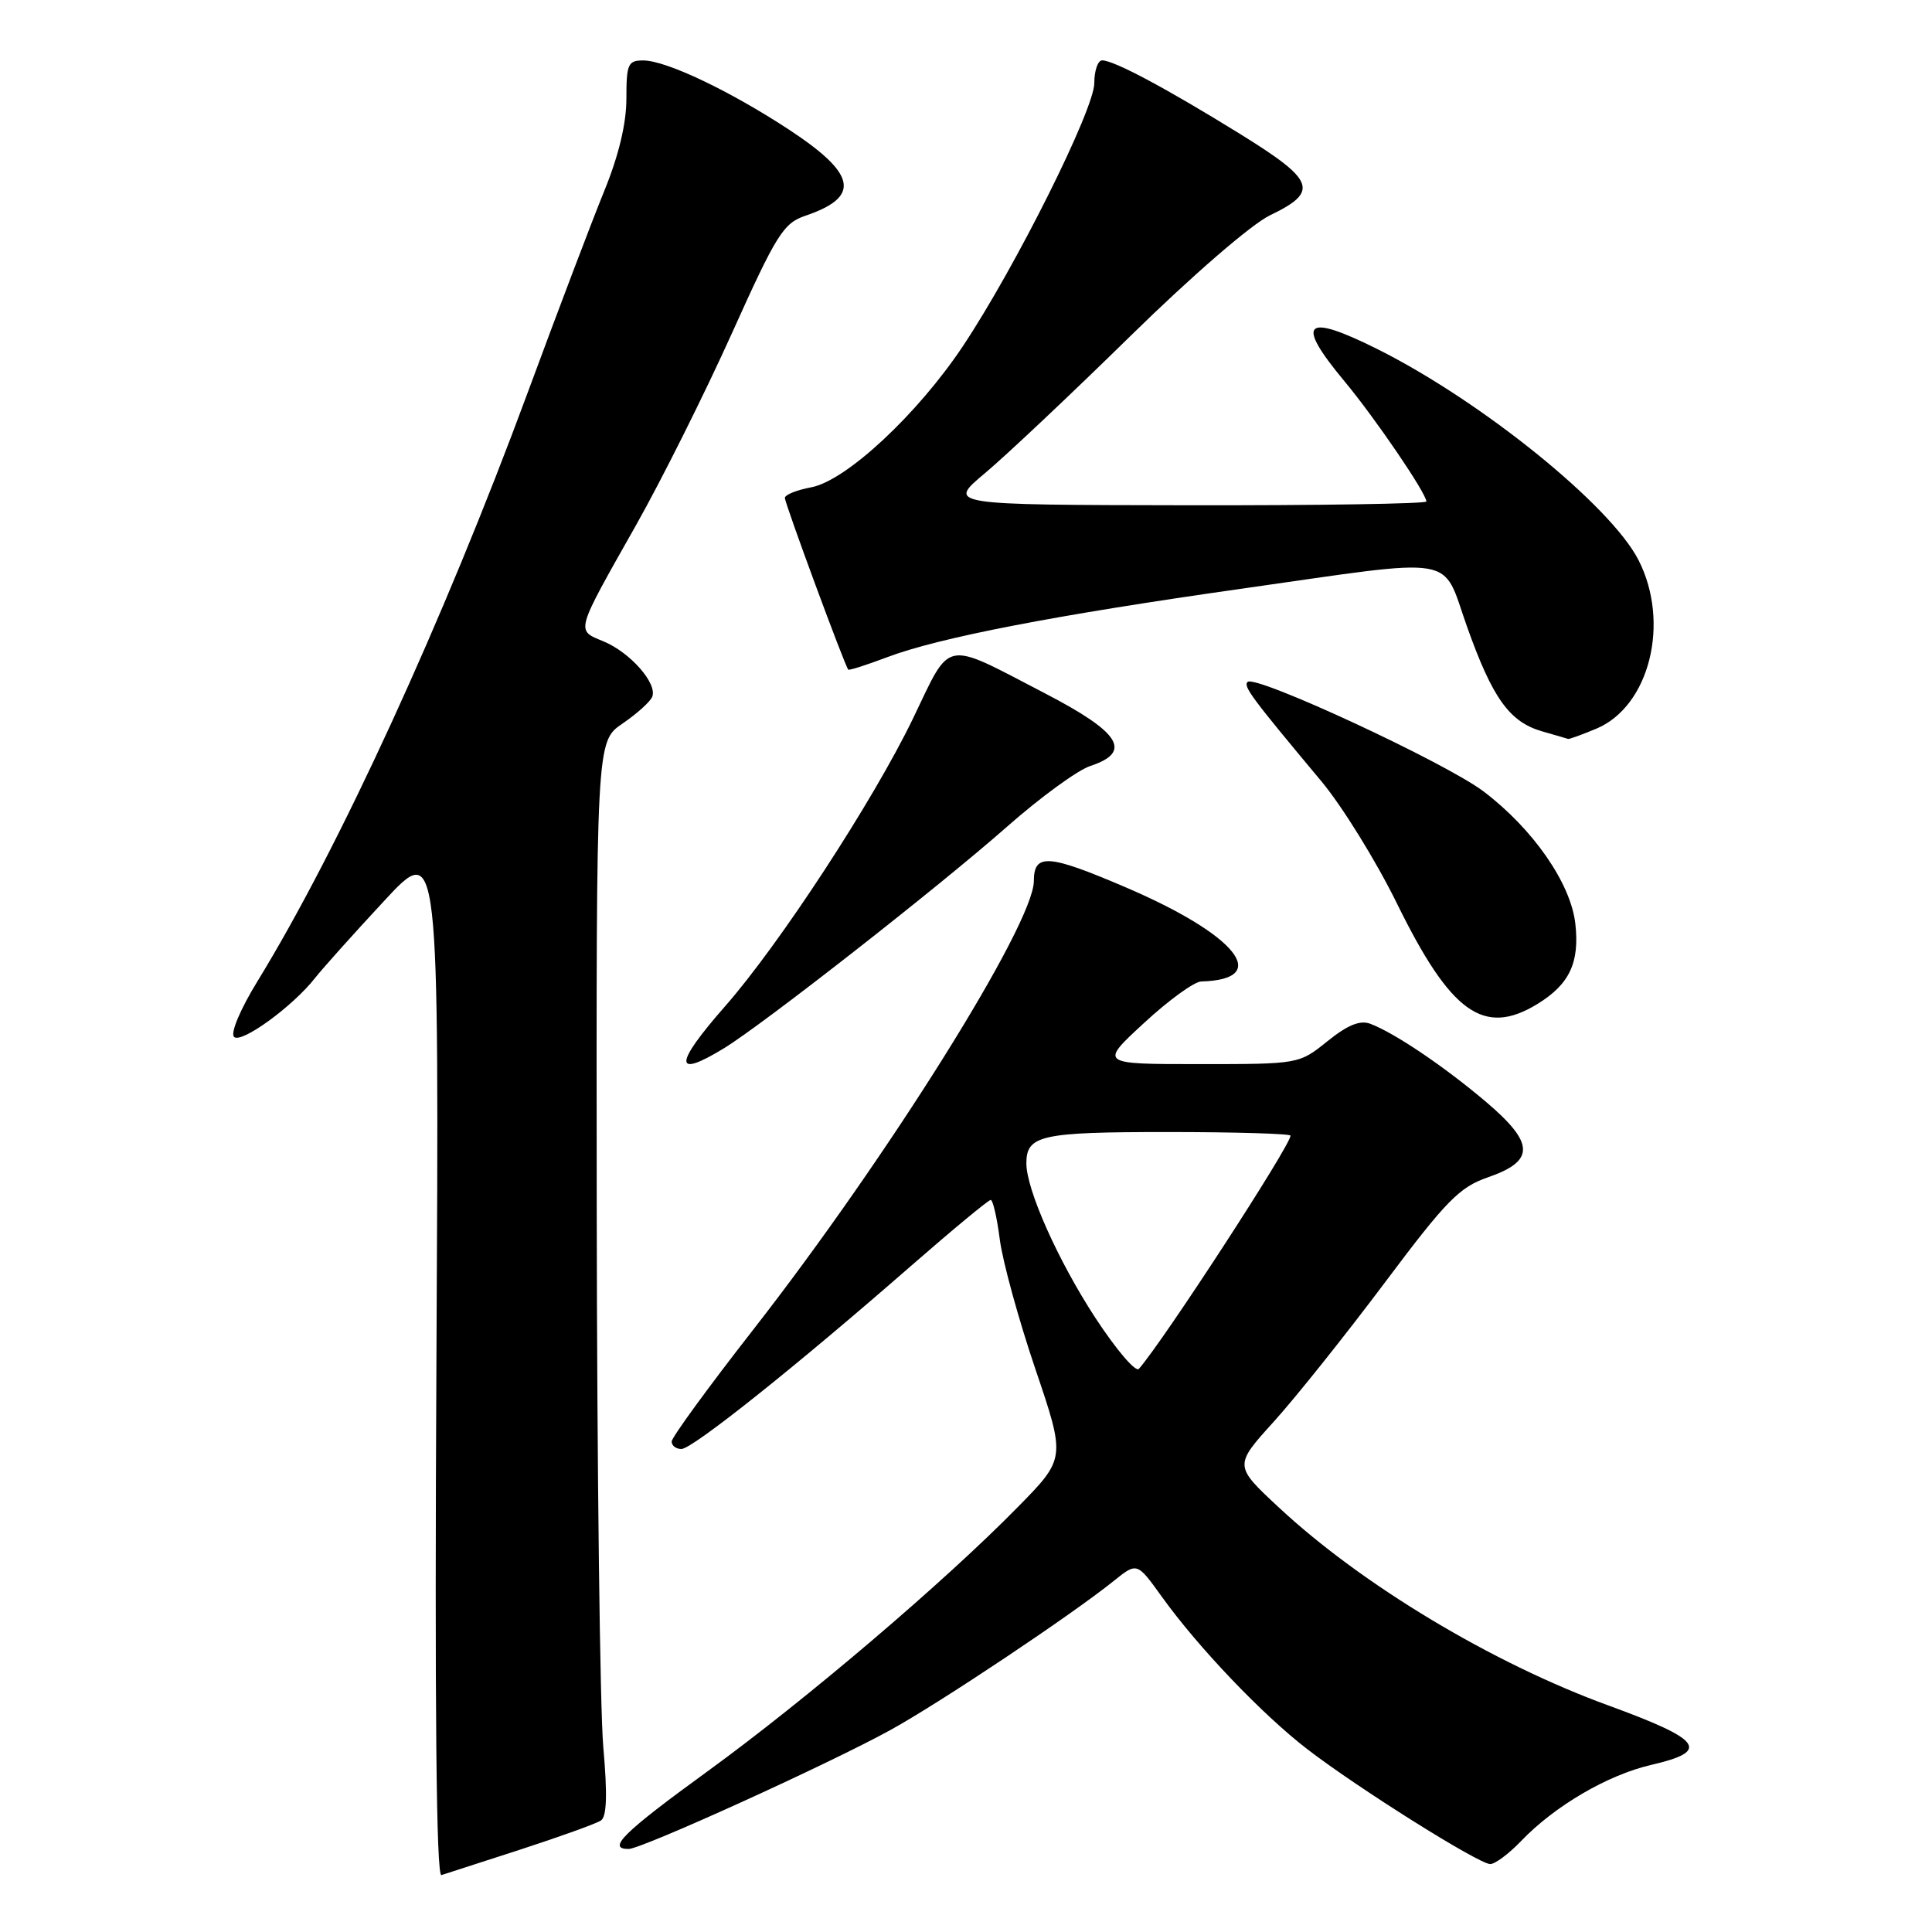 <?xml version="1.0" encoding="UTF-8" standalone="no"?>
<!DOCTYPE svg PUBLIC "-//W3C//DTD SVG 1.1//EN" "http://www.w3.org/Graphics/SVG/1.1/DTD/svg11.dtd" >
<svg xmlns="http://www.w3.org/2000/svg" xmlns:xlink="http://www.w3.org/1999/xlink" version="1.1" viewBox="0 0 256 256">
 <g >
 <path fill="currentColor"
d=" M 69.00 245.06 C 74.22 243.36 79.00 241.64 79.62 241.23 C 80.40 240.72 80.50 237.83 79.94 231.50 C 79.50 226.55 79.11 194.55 79.07 160.38 C 79.00 98.26 79.00 98.26 82.48 95.88 C 84.40 94.57 86.18 92.97 86.43 92.31 C 87.11 90.55 83.50 86.45 79.98 84.99 C 76.29 83.46 76.14 83.99 84.31 69.53 C 87.71 63.50 93.42 52.07 97.00 44.12 C 102.88 31.05 103.81 29.57 106.71 28.59 C 114.08 26.09 113.52 23.08 104.58 17.20 C 96.74 12.05 88.27 8.02 85.25 8.01 C 83.21 8.00 83.00 8.48 83.00 13.07 C 83.00 16.38 81.98 20.63 80.06 25.32 C 78.45 29.27 73.89 41.27 69.93 52.00 C 58.76 82.24 44.90 112.44 34.13 130.00 C 31.86 133.69 30.51 136.88 31.01 137.39 C 31.94 138.34 38.77 133.38 41.74 129.60 C 42.72 128.35 46.82 123.77 50.86 119.42 C 58.19 111.50 58.19 111.50 57.83 180.13 C 57.59 226.16 57.81 248.66 58.49 248.46 C 59.04 248.29 63.77 246.76 69.00 245.06 Z  M 201.54 243.96 C 206.00 239.30 213.02 235.19 218.79 233.86 C 226.69 232.03 225.62 230.55 213.09 225.97 C 197.73 220.37 180.45 209.99 169.48 199.77 C 163.50 194.21 163.50 194.21 168.80 188.36 C 171.71 185.14 178.30 176.88 183.46 170.00 C 191.64 159.08 193.37 157.31 197.16 156.00 C 203.44 153.83 203.37 151.47 196.83 145.94 C 191.28 141.25 184.78 136.87 181.58 135.66 C 180.22 135.14 178.57 135.81 175.89 137.97 C 172.12 141.00 172.12 141.00 158.90 141.00 C 145.68 141.00 145.68 141.00 151.59 135.55 C 154.84 132.54 158.25 130.07 159.17 130.05 C 168.63 129.79 163.87 123.87 149.15 117.57 C 138.87 113.17 137.00 113.04 136.99 116.75 C 136.96 122.47 117.61 153.38 99.75 176.26 C 93.84 183.83 89.00 190.47 89.00 191.01 C 89.00 191.56 89.58 192.00 90.29 192.00 C 91.74 192.00 105.34 181.16 120.61 167.83 C 126.18 162.97 130.97 159.00 131.27 159.00 C 131.57 159.00 132.11 161.36 132.48 164.25 C 132.85 167.14 134.97 174.84 137.18 181.37 C 141.21 193.24 141.21 193.24 134.85 199.71 C 125.15 209.60 106.82 225.21 93.75 234.71 C 82.59 242.82 80.37 245.00 83.29 245.00 C 85.02 245.00 109.89 233.70 118.00 229.23 C 124.60 225.59 141.96 214.00 147.58 209.48 C 150.66 207.00 150.66 207.00 153.93 211.55 C 158.76 218.28 167.26 227.19 173.23 231.78 C 179.96 236.96 195.95 247.00 197.47 247.00 C 198.10 247.00 199.94 245.63 201.54 243.96 Z  M 95.93 138.90 C 101.08 135.76 124.41 117.50 133.46 109.52 C 137.84 105.66 142.79 102.05 144.46 101.50 C 150.08 99.65 148.48 97.07 138.50 91.89 C 124.83 84.79 126.11 84.54 120.96 95.24 C 115.71 106.11 103.32 125.08 96.10 133.31 C 89.29 141.07 89.23 142.99 95.93 138.90 Z  M 203.69 133.05 C 207.96 130.44 209.32 127.57 208.74 122.40 C 208.14 117.04 203.14 109.84 196.58 104.87 C 191.54 101.05 166.32 89.35 165.31 90.36 C 164.72 90.95 165.80 92.40 175.07 103.50 C 177.83 106.80 182.34 114.09 185.10 119.71 C 192.23 134.23 196.60 137.37 203.69 133.05 Z  M 211.51 96.56 C 218.57 93.61 221.35 82.52 217.11 74.21 C 213.41 66.97 196.29 53.14 182.50 46.25 C 172.81 41.42 171.58 42.63 178.15 50.52 C 182.21 55.40 189.00 65.37 189.00 66.45 C 189.00 66.75 174.71 66.98 157.25 66.95 C 125.50 66.90 125.50 66.90 130.50 62.71 C 133.25 60.41 141.92 52.24 149.76 44.55 C 157.92 36.55 165.83 29.71 168.26 28.54 C 174.83 25.38 174.30 23.93 164.30 17.74 C 154.48 11.67 147.61 8.00 146.04 8.00 C 145.47 8.00 145.00 9.36 145.00 11.01 C 145.00 14.49 134.59 35.34 127.62 45.82 C 121.60 54.87 112.13 63.70 107.49 64.57 C 105.57 64.93 104.00 65.56 104.00 65.98 C 104.00 66.71 111.96 88.28 112.40 88.73 C 112.52 88.85 114.84 88.11 117.56 87.08 C 124.41 84.49 139.80 81.51 164.50 78.01 C 193.71 73.86 190.96 73.40 194.38 83.01 C 197.75 92.50 200.01 95.65 204.31 96.90 C 206.07 97.40 207.63 97.86 207.78 97.91 C 207.94 97.96 209.61 97.35 211.51 96.56 Z  M 145.12 174.59 C 140.20 167.05 136.00 157.64 136.00 154.16 C 136.00 150.42 137.89 150.00 154.70 150.00 C 163.66 150.00 171.00 150.22 171.00 150.48 C 171.00 151.78 154.20 177.62 150.91 181.38 C 150.48 181.87 147.88 178.81 145.12 174.59 Z "/>
</g>
</svg>